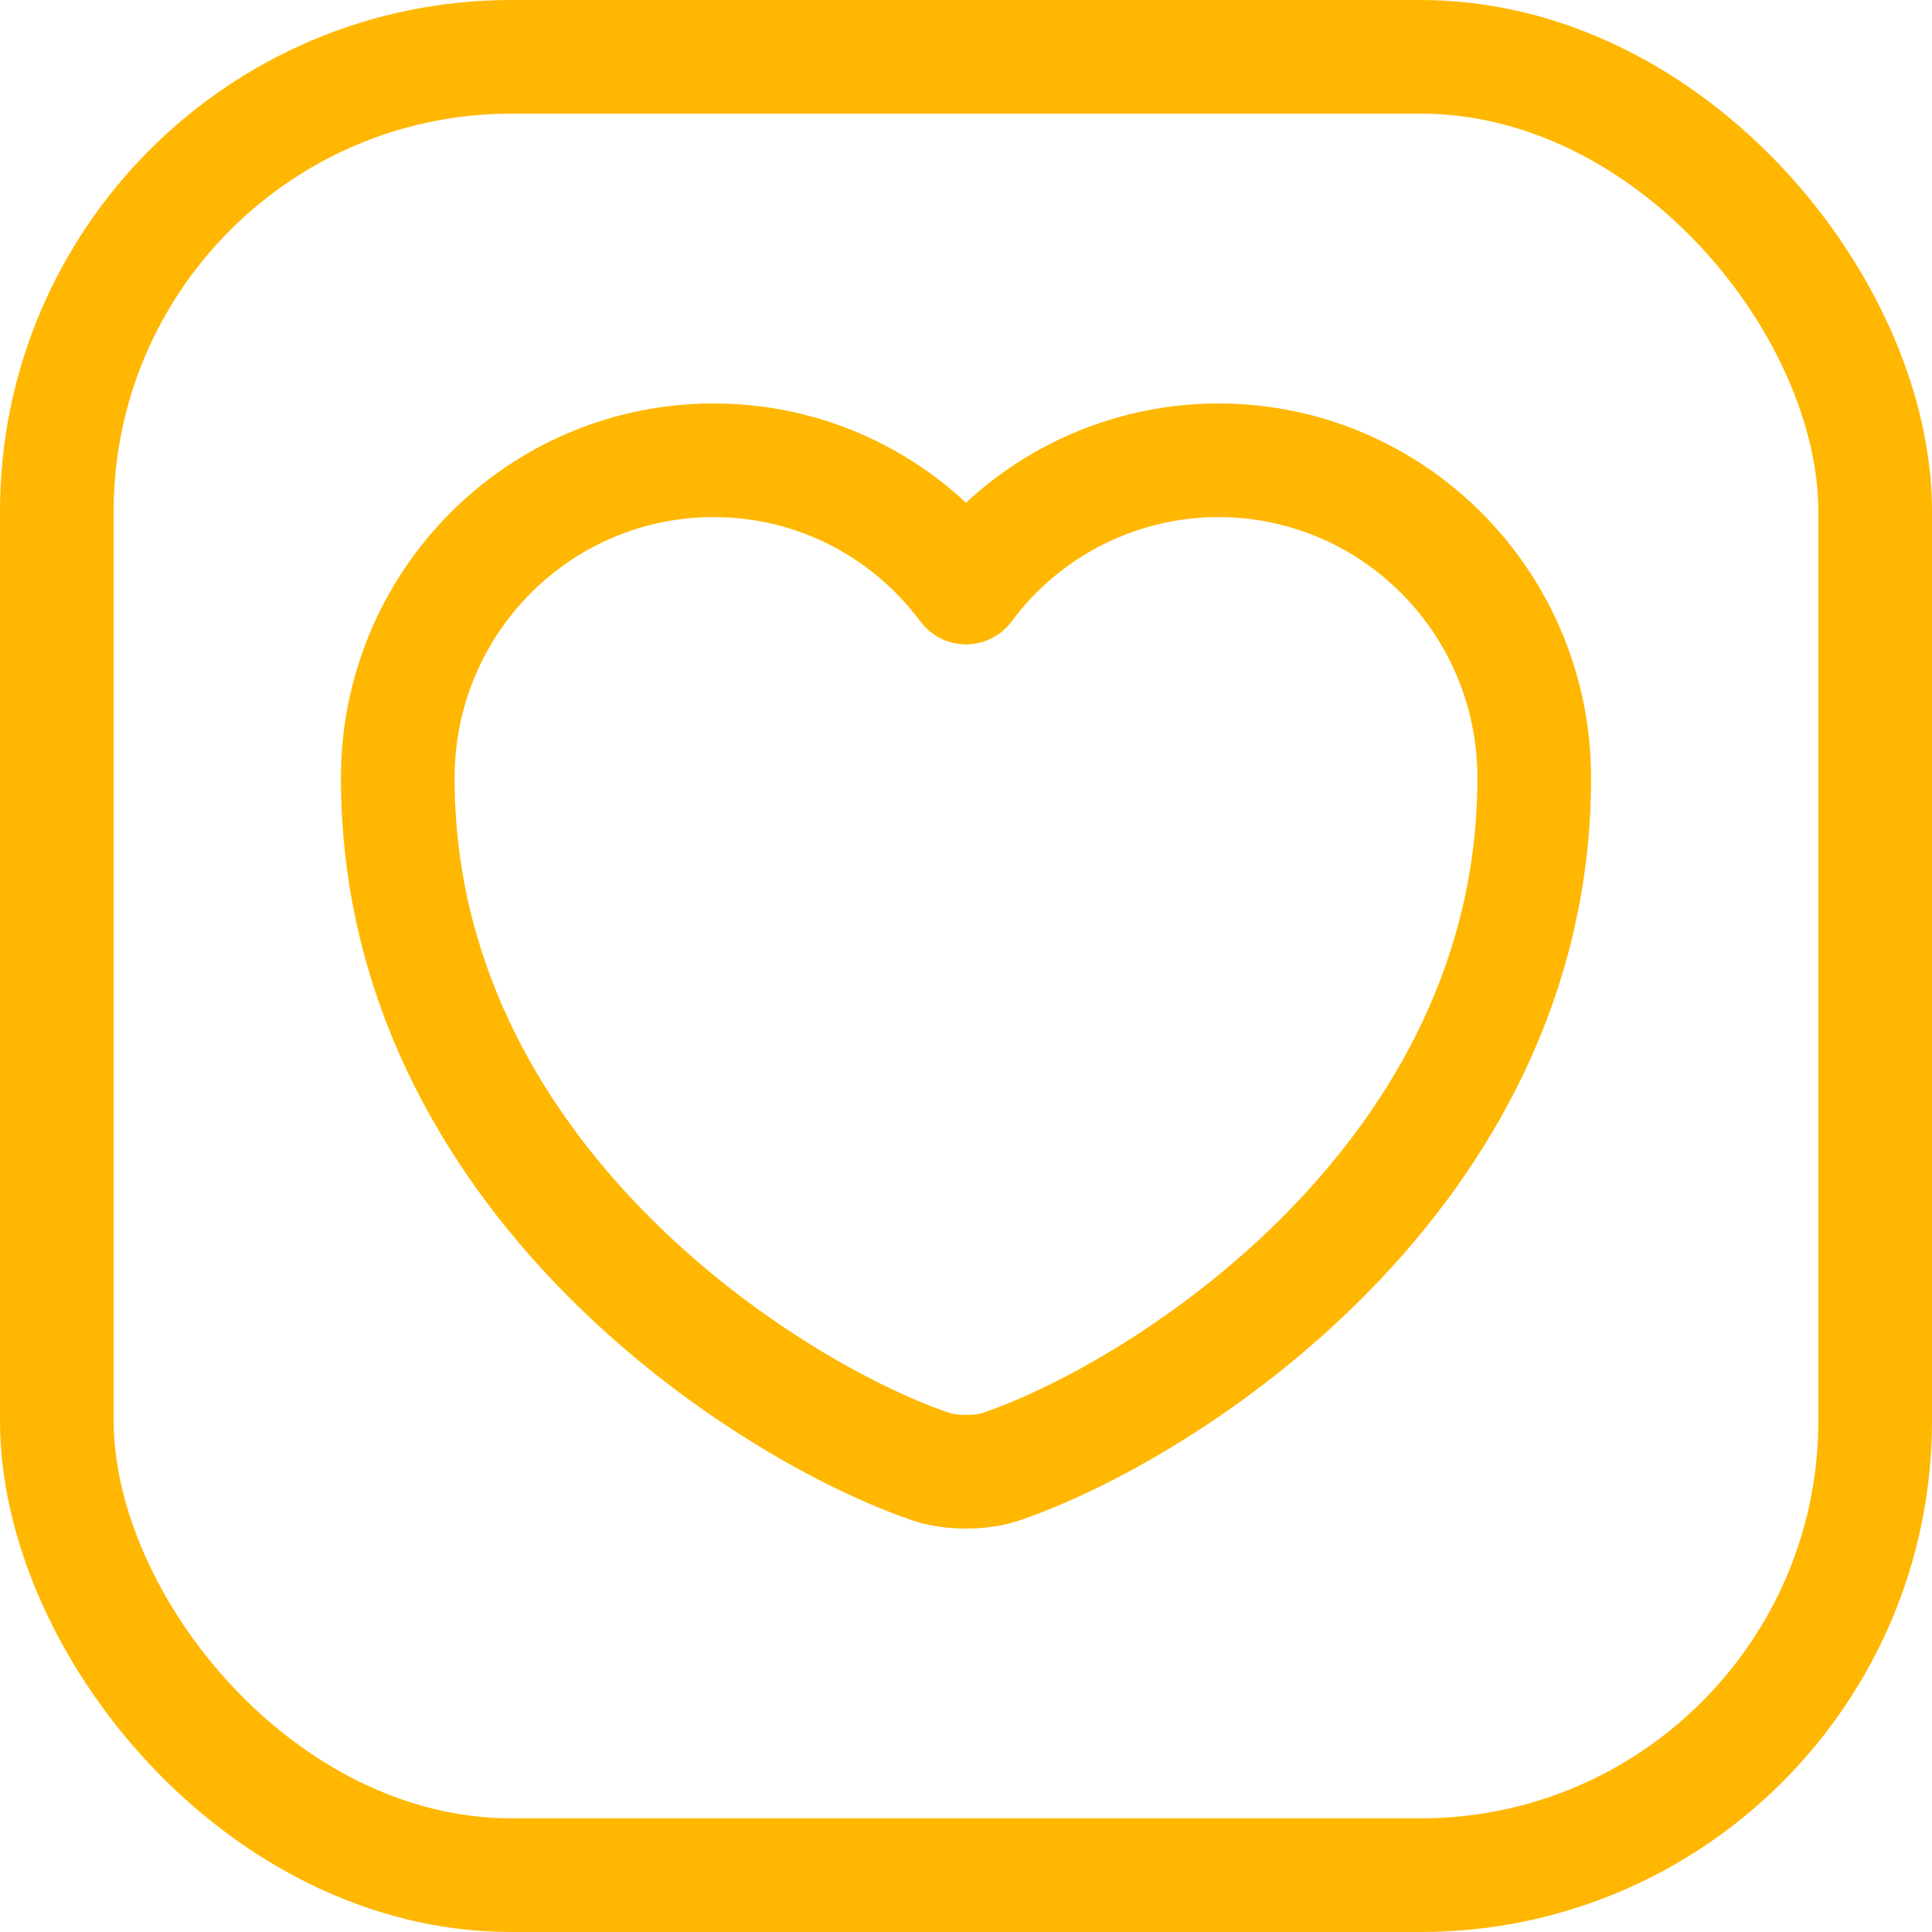 <svg width="34" height="34" viewBox="0 0 34 34" fill="none" xmlns="http://www.w3.org/2000/svg">
<path d="M17.62 25.81C17.28 25.93 16.72 25.93 16.38 25.81C13.48 24.82 7 20.69 7 13.69C7 10.6 9.49 8.1 12.56 8.1C14.38 8.1 15.99 8.98 17 10.34C17.514 9.646 18.183 9.082 18.954 8.693C19.725 8.304 20.576 8.101 21.44 8.1C24.51 8.1 27 10.6 27 13.69C27 20.69 20.52 24.82 17.62 25.81Z" stroke="#FFB701" stroke-width="2" stroke-linecap="round" stroke-linejoin="round"/>
<rect x="1" y="1" width="32" height="32" rx="8" stroke="#FFB701" stroke-width="2"/>
</svg>
 
